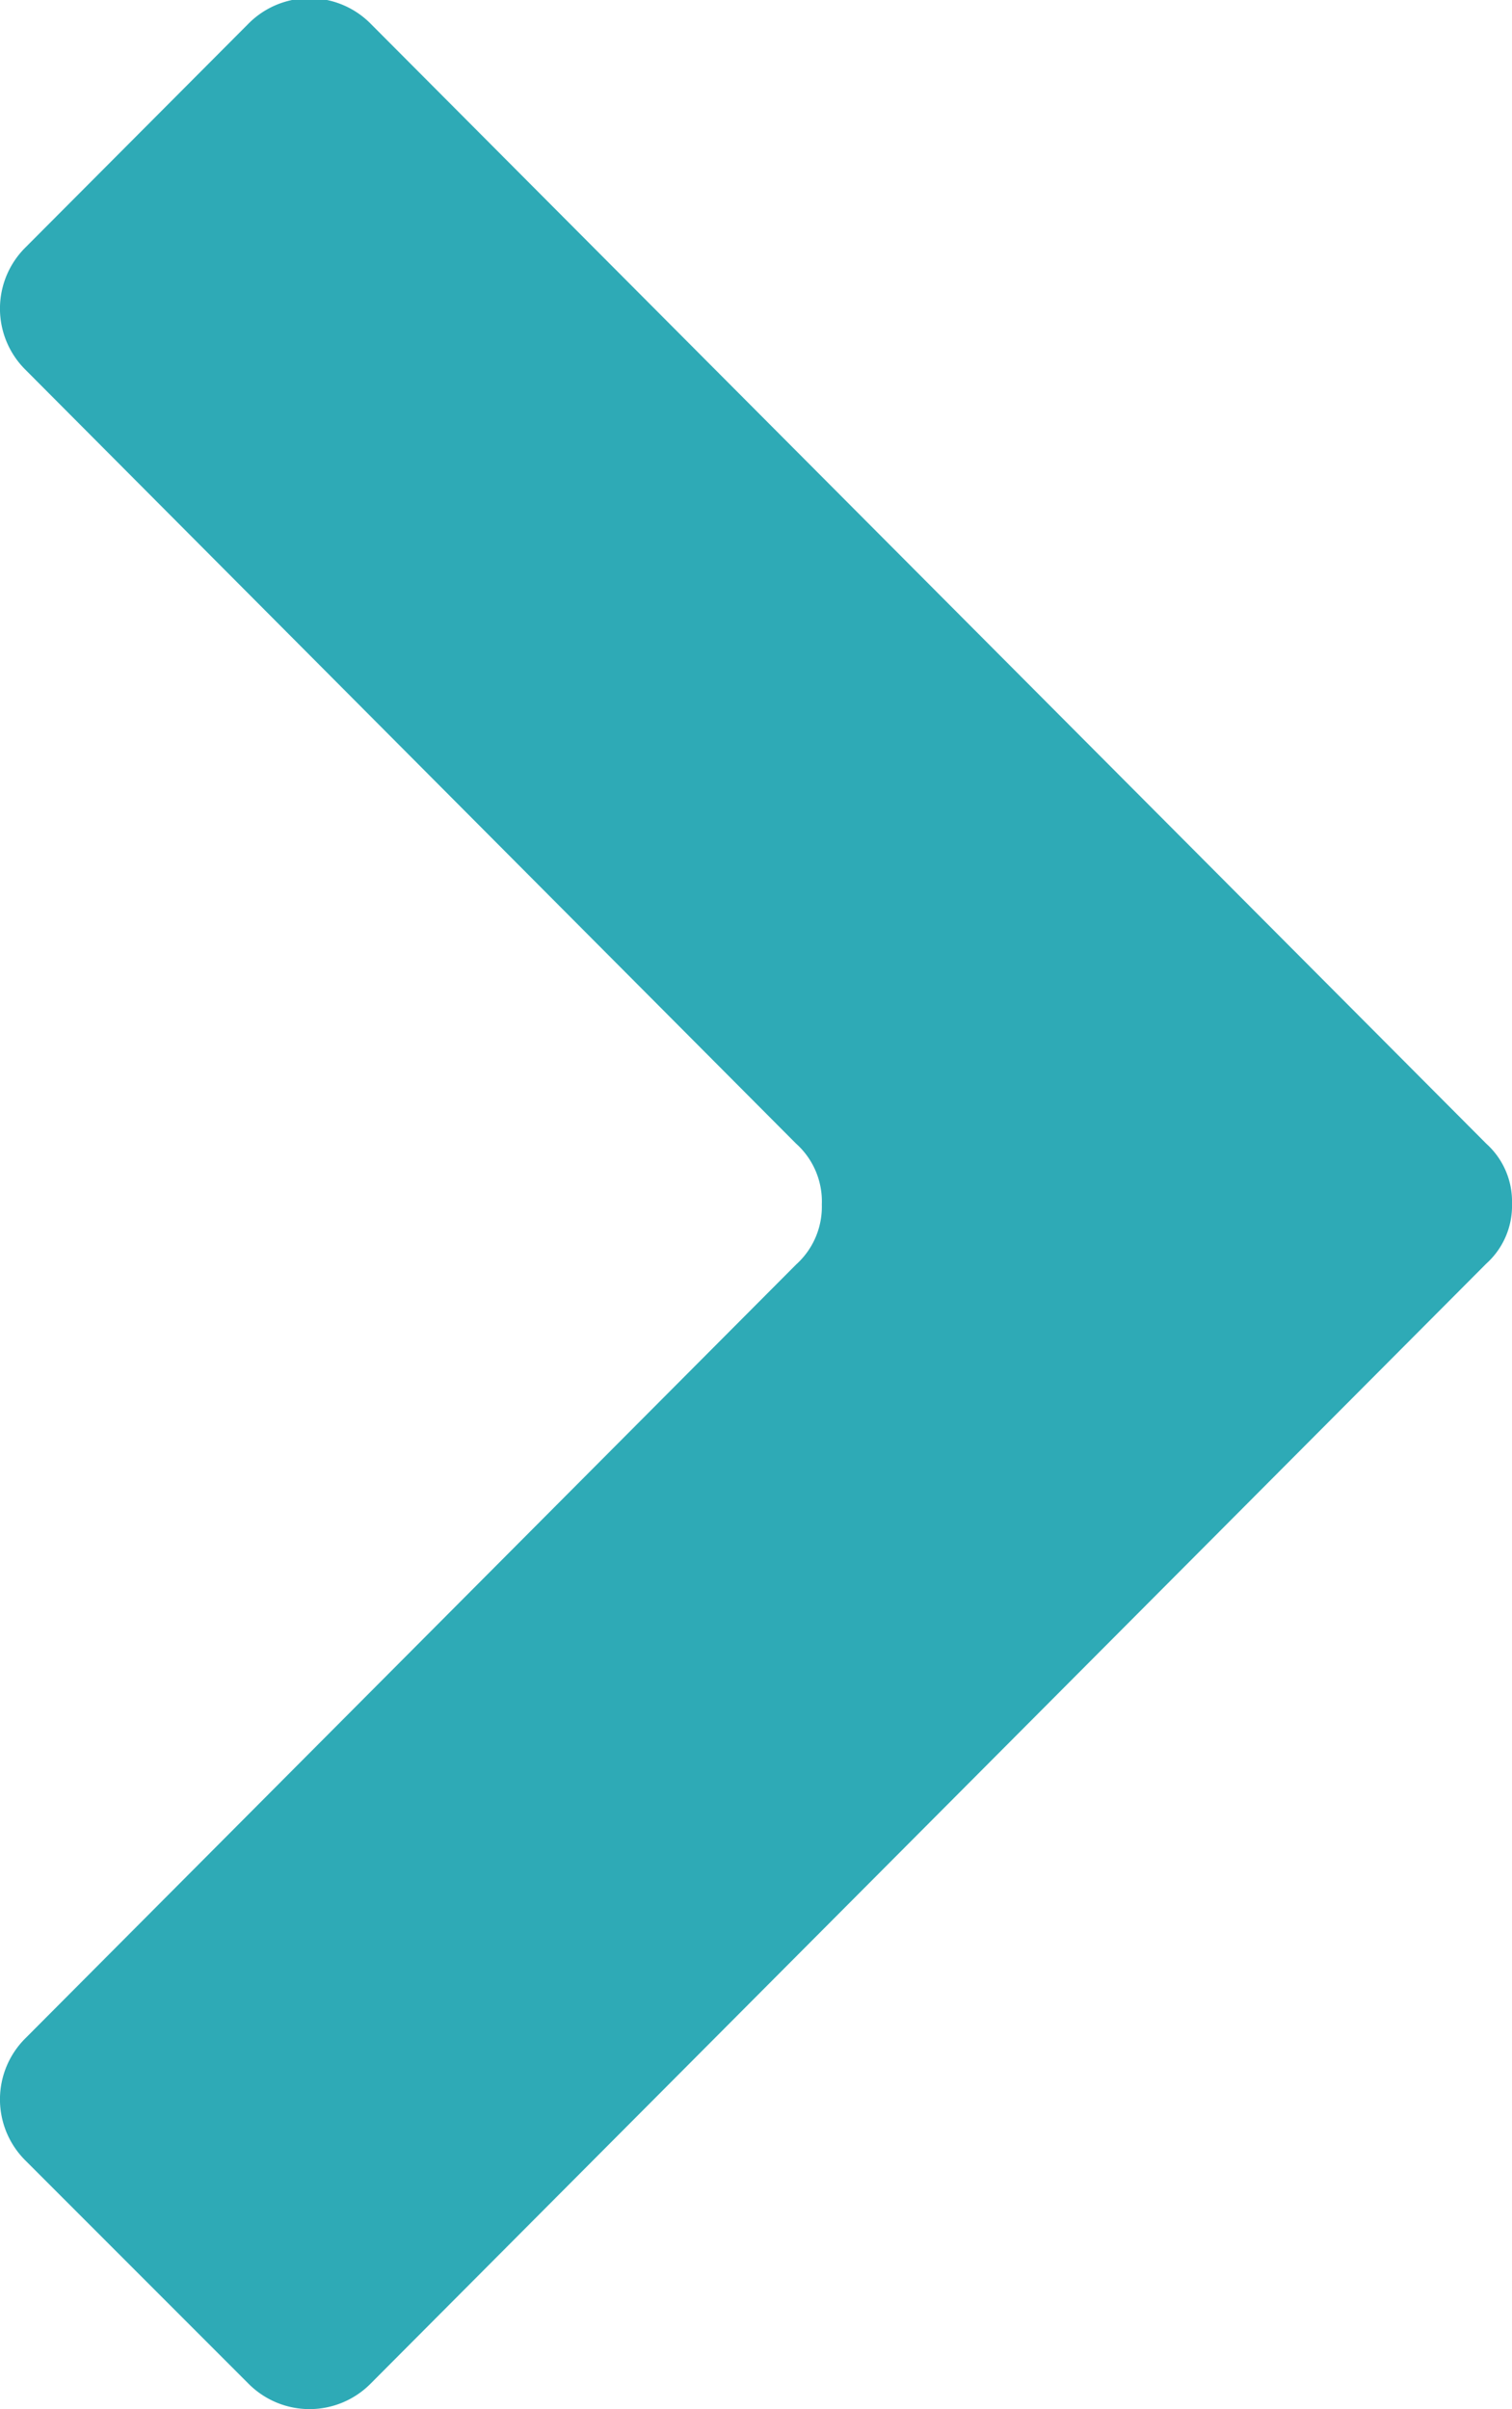 <svg xmlns="http://www.w3.org/2000/svg" width="6.89" height="10.973" viewBox="0 0 6.89 10.973">
  <path id="ico-arrow01" d="M3.172-9.3a.392.392,0,0,0,0,.559l3.51,3.523A.354.354,0,0,1,6.8-4.94a.354.354,0,0,1-.117.273L3.172-1.144a.392.392,0,0,0,0,.559L4.186.429a.392.392,0,0,0,.559,0l5.083-5.1a.354.354,0,0,0,.117-.273.354.354,0,0,0-.117-.273l-5.083-5.1a.392.392,0,0,0-.559,0Z" transform="translate(-3.055 10.426)" fill="#2eaab6"/>
</svg>
